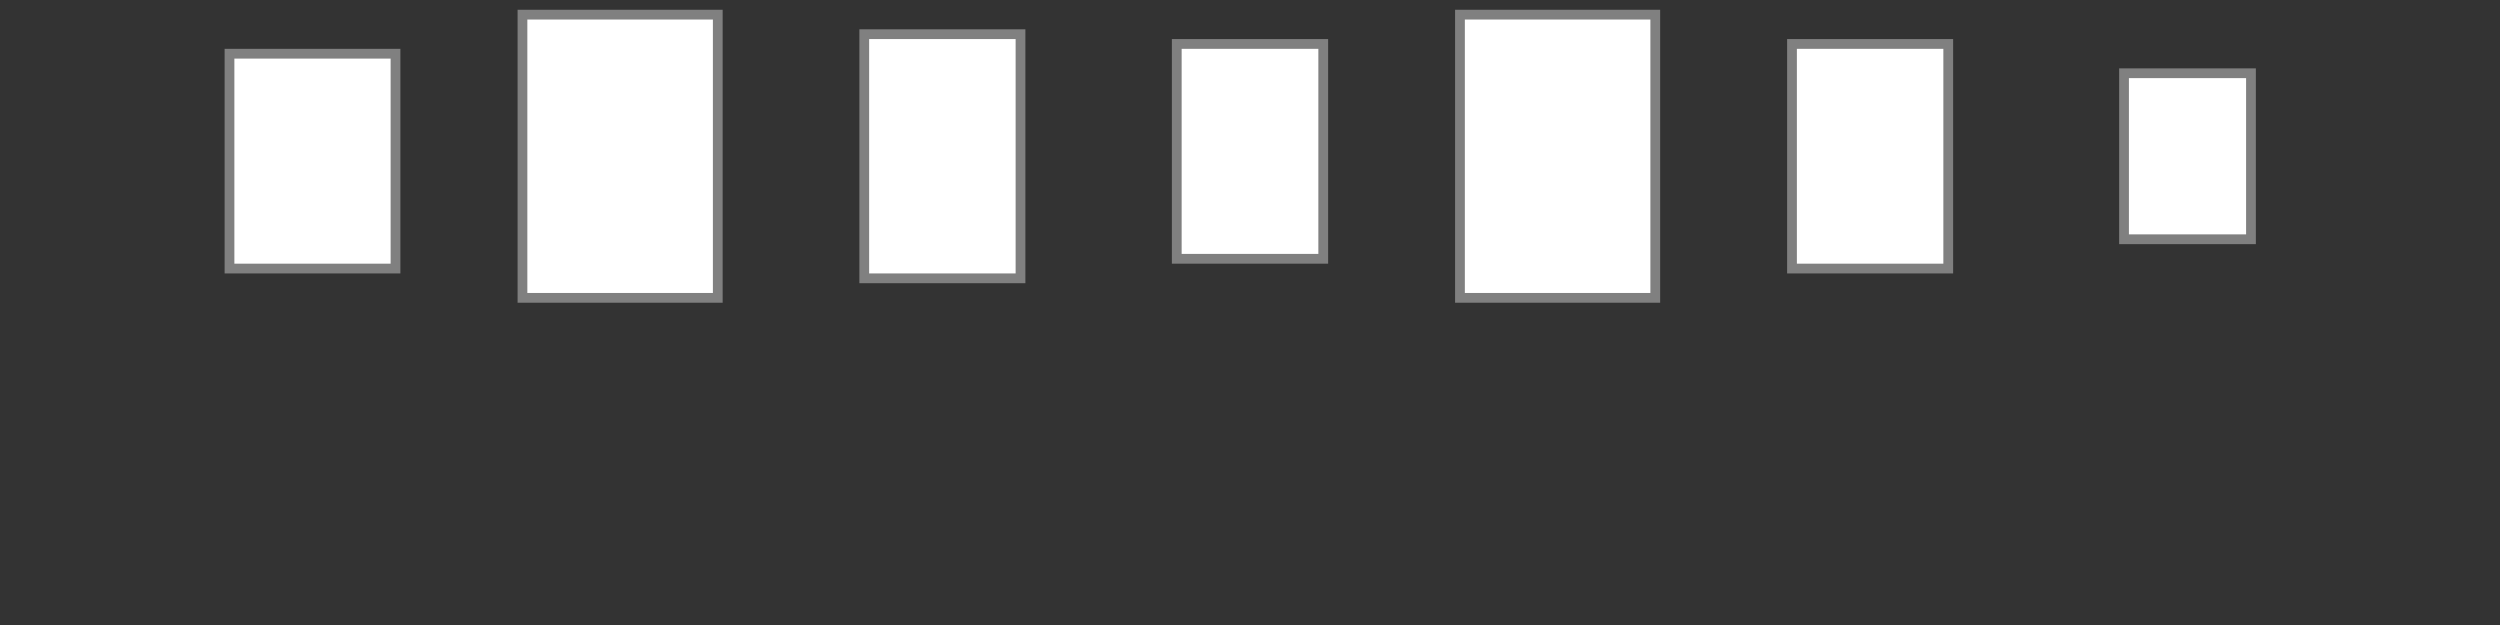 <?xml version="1.0" encoding="utf-8"?><svg width="256" height="64">
<rect width="100%" height="100%" fill="#333333" stroke="none"/>
<!--This file was automatically generated by BCGSoft ribbon/toolbar designer-->
<svg xmlns="http://www.w3.org/2000/svg" width="32" height="32" viewBox="0 0 32 32" x="0" y="0">
  <title>Empty</title>
  <g id="BCG-largeIcons">
  </g>
</svg><svg xmlns="http://www.w3.org/2000/svg" width="32" height="32" viewBox="0 0 32 32" x="16" y="0">
  <title>Print_Paper_1</title>
  <g id="BCG-largeIcons">
    <g>
      <rect x="7.5" y="5.5" width="17" height="22" style="fill: #fff"/>
      <path d="M24,6V27H8V6H24m1-1H7V28H25V5Z" style="fill: gray"/>
    </g>
  </g>
</svg><svg xmlns="http://www.w3.org/2000/svg" width="32" height="32" viewBox="0 0 32 32" x="48" y="0">
  <title>Print_Paper_2</title>
  <g id="BCG-largeIcons">
    <g>
      <rect x="5.5" y="1.5" width="20" height="29" style="fill: #fff"/>
      <path d="M25,2V30H6V2H25m1-1H5V31H26V1Z" style="fill: gray"/>
    </g>
  </g>
</svg><svg xmlns="http://www.w3.org/2000/svg" width="32" height="32" viewBox="0 0 32 32" x="80" y="0">
  <title>Print_Paper_3</title>
  <g id="BCG-largeIcons">
    <g>
      <rect x="8.5" y="3.5" width="16" height="25" style="fill: #fff"/>
      <path d="M24,4V28H9V4H24m1-1H8V29H25V3Z" style="fill: gray"/>
    </g>
  </g>
</svg><svg xmlns="http://www.w3.org/2000/svg" width="32" height="32" viewBox="0 0 32 32" x="112" y="0">
  <title>Print_Paper_4</title>
  <g id="BCG-largeIcons">
    <g>
      <rect x="8.5" y="4.5" width="15" height="22" style="fill: #fff"/>
      <path d="M23,5V26H9V5H23m1-1H8V27H24V4Z" style="fill: gray"/>
    </g>
  </g>
</svg><svg xmlns="http://www.w3.org/2000/svg" width="32" height="32" viewBox="0 0 32 32" x="144" y="0">
  <title>Print_Paper_5</title>
  <g id="BCG-largeIcons">
    <g>
      <rect x="5.5" y="1.5" width="20" height="29" style="fill: #fff"/>
      <path d="M25,2V30H6V2H25m1-1H5V31H26V1Z" style="fill: gray"/>
    </g>
  </g>
</svg><svg xmlns="http://www.w3.org/2000/svg" width="32" height="32" viewBox="0 0 32 32" x="176" y="0">
  <title>Print_Paper_6</title>
  <g id="BCG-largeIcons">
    <g>
      <rect x="7.5" y="4.5" width="16" height="23" style="fill: #fff"/>
      <path d="M23,5V27H8V5H23m1-1H7V28H24V4Z" style="fill: gray"/>
    </g>
  </g>
</svg><svg xmlns="http://www.w3.org/2000/svg" width="32" height="32" viewBox="0 0 32 32" x="208" y="0">
  <title>Print_Paper_7</title>
  <g id="BCG-largeIcons">
    <g>
      <rect x="9.5" y="7.5" width="13" height="17" style="fill: #fff"/>
      <path d="M22,8V24H10V8H22m1-1H9V25H23V7Z" style="fill: gray"/>
    </g>
  </g>
</svg></svg>
